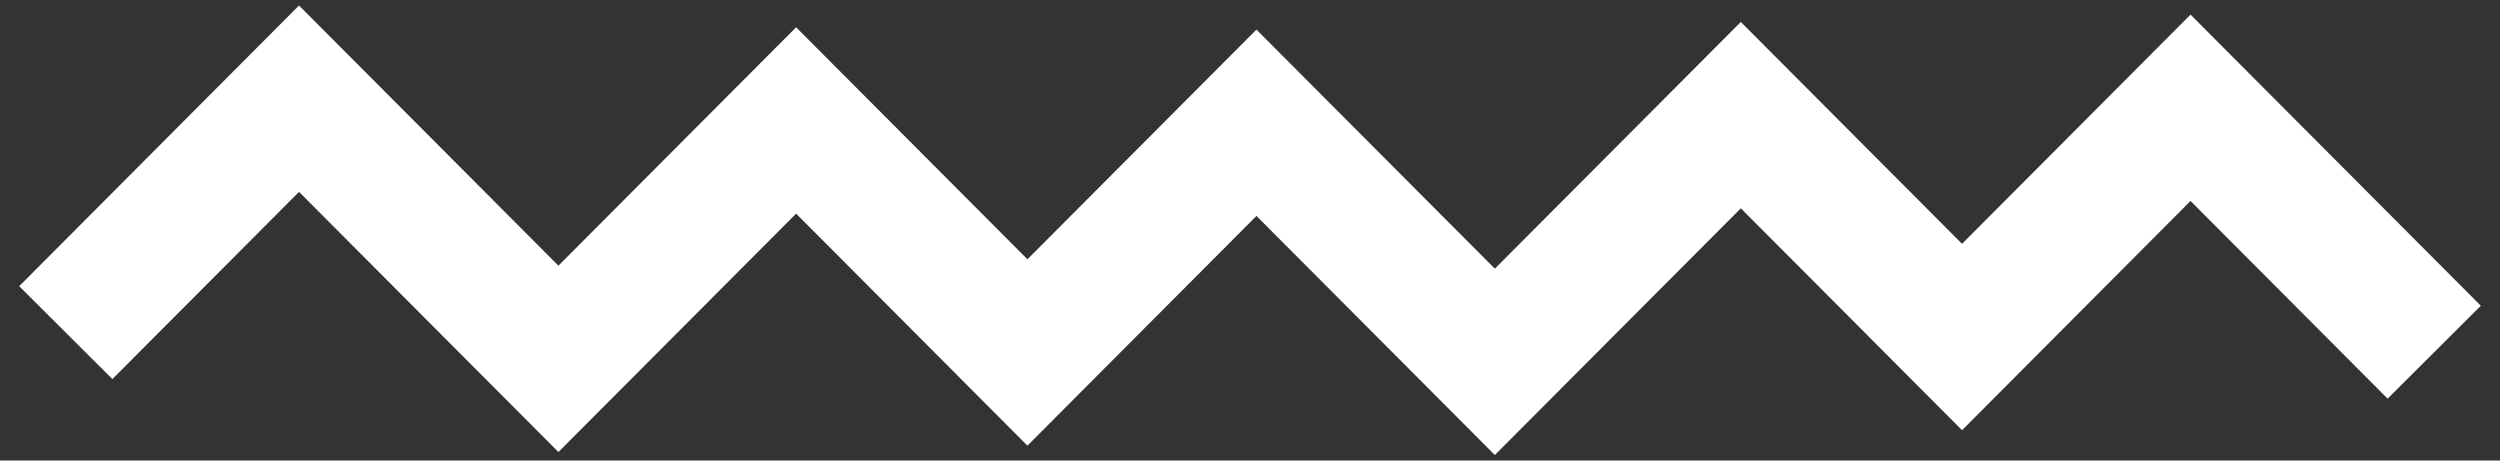 <svg xmlns="http://www.w3.org/2000/svg" width="76" height="14" viewBox="0 0 76 14">
    <rect x="0" y="0" width="76" height="14" fill="#333333" stroke="none"/>
    <path fill="none" fill-rule="evenodd" stroke="#FFF" stroke-width="4" d="M2 10.112L9.09 3l7.886 7.909 7.226-7.247 7.032 7.053 6.962-6.983L45.443 11l7.478-7.5 6.725 6.745 6.946-6.968L74 10.707"/>
</svg>
